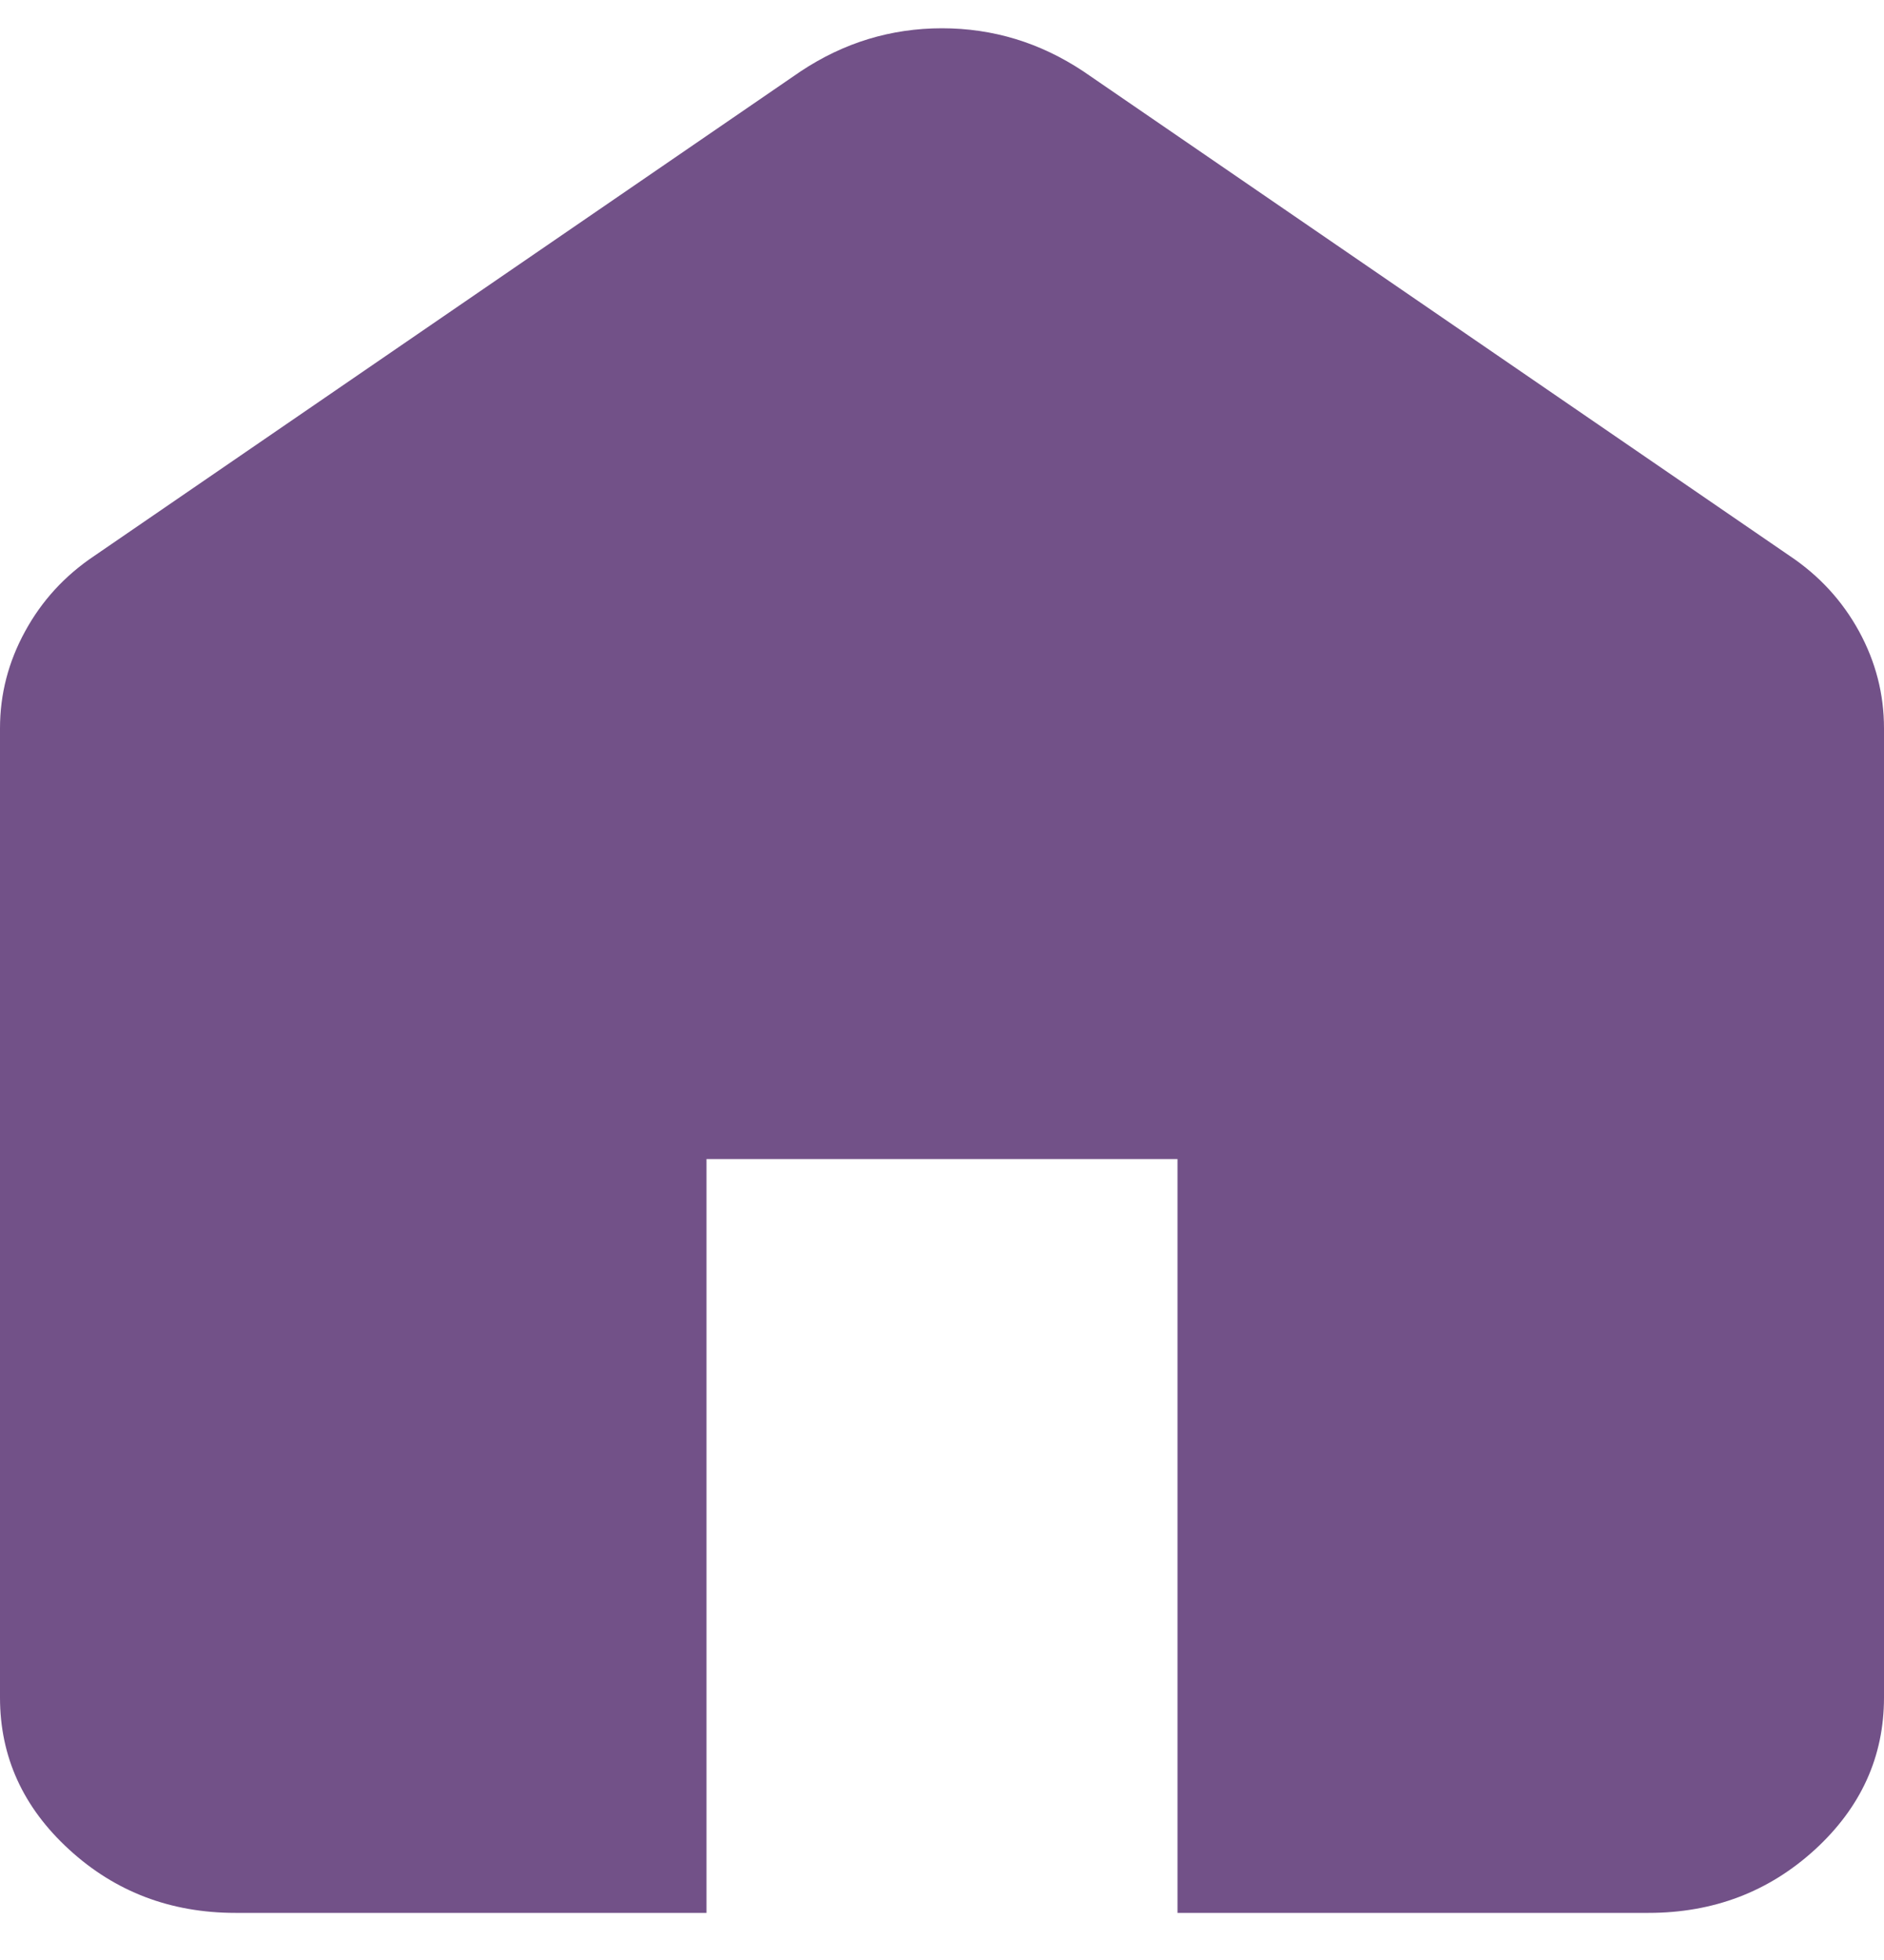 <svg width="25" height="26" viewBox="0 0 25 26" fill="none" xmlns="http://www.w3.org/2000/svg">
<path d="M3.125 25.375C2.266 25.375 1.53 25.096 0.919 24.536C0.306 23.976 0 23.304 0 22.518V9.661C0 9.208 0.111 8.78 0.333 8.375C0.554 7.97 0.859 7.637 1.25 7.375L10.625 0.946C10.912 0.756 11.211 0.613 11.523 0.518C11.836 0.423 12.162 0.375 12.5 0.375C12.838 0.375 13.164 0.423 13.477 0.518C13.789 0.613 14.088 0.756 14.375 0.946L23.75 7.375C24.141 7.637 24.447 7.97 24.669 8.375C24.89 8.78 25 9.208 25 9.661V22.518C25 23.304 24.694 23.976 24.083 24.536C23.47 25.096 22.734 25.375 21.875 25.375H15.625V15.375H9.375V25.375H3.125Z" fill="#725188"/>
</svg>

